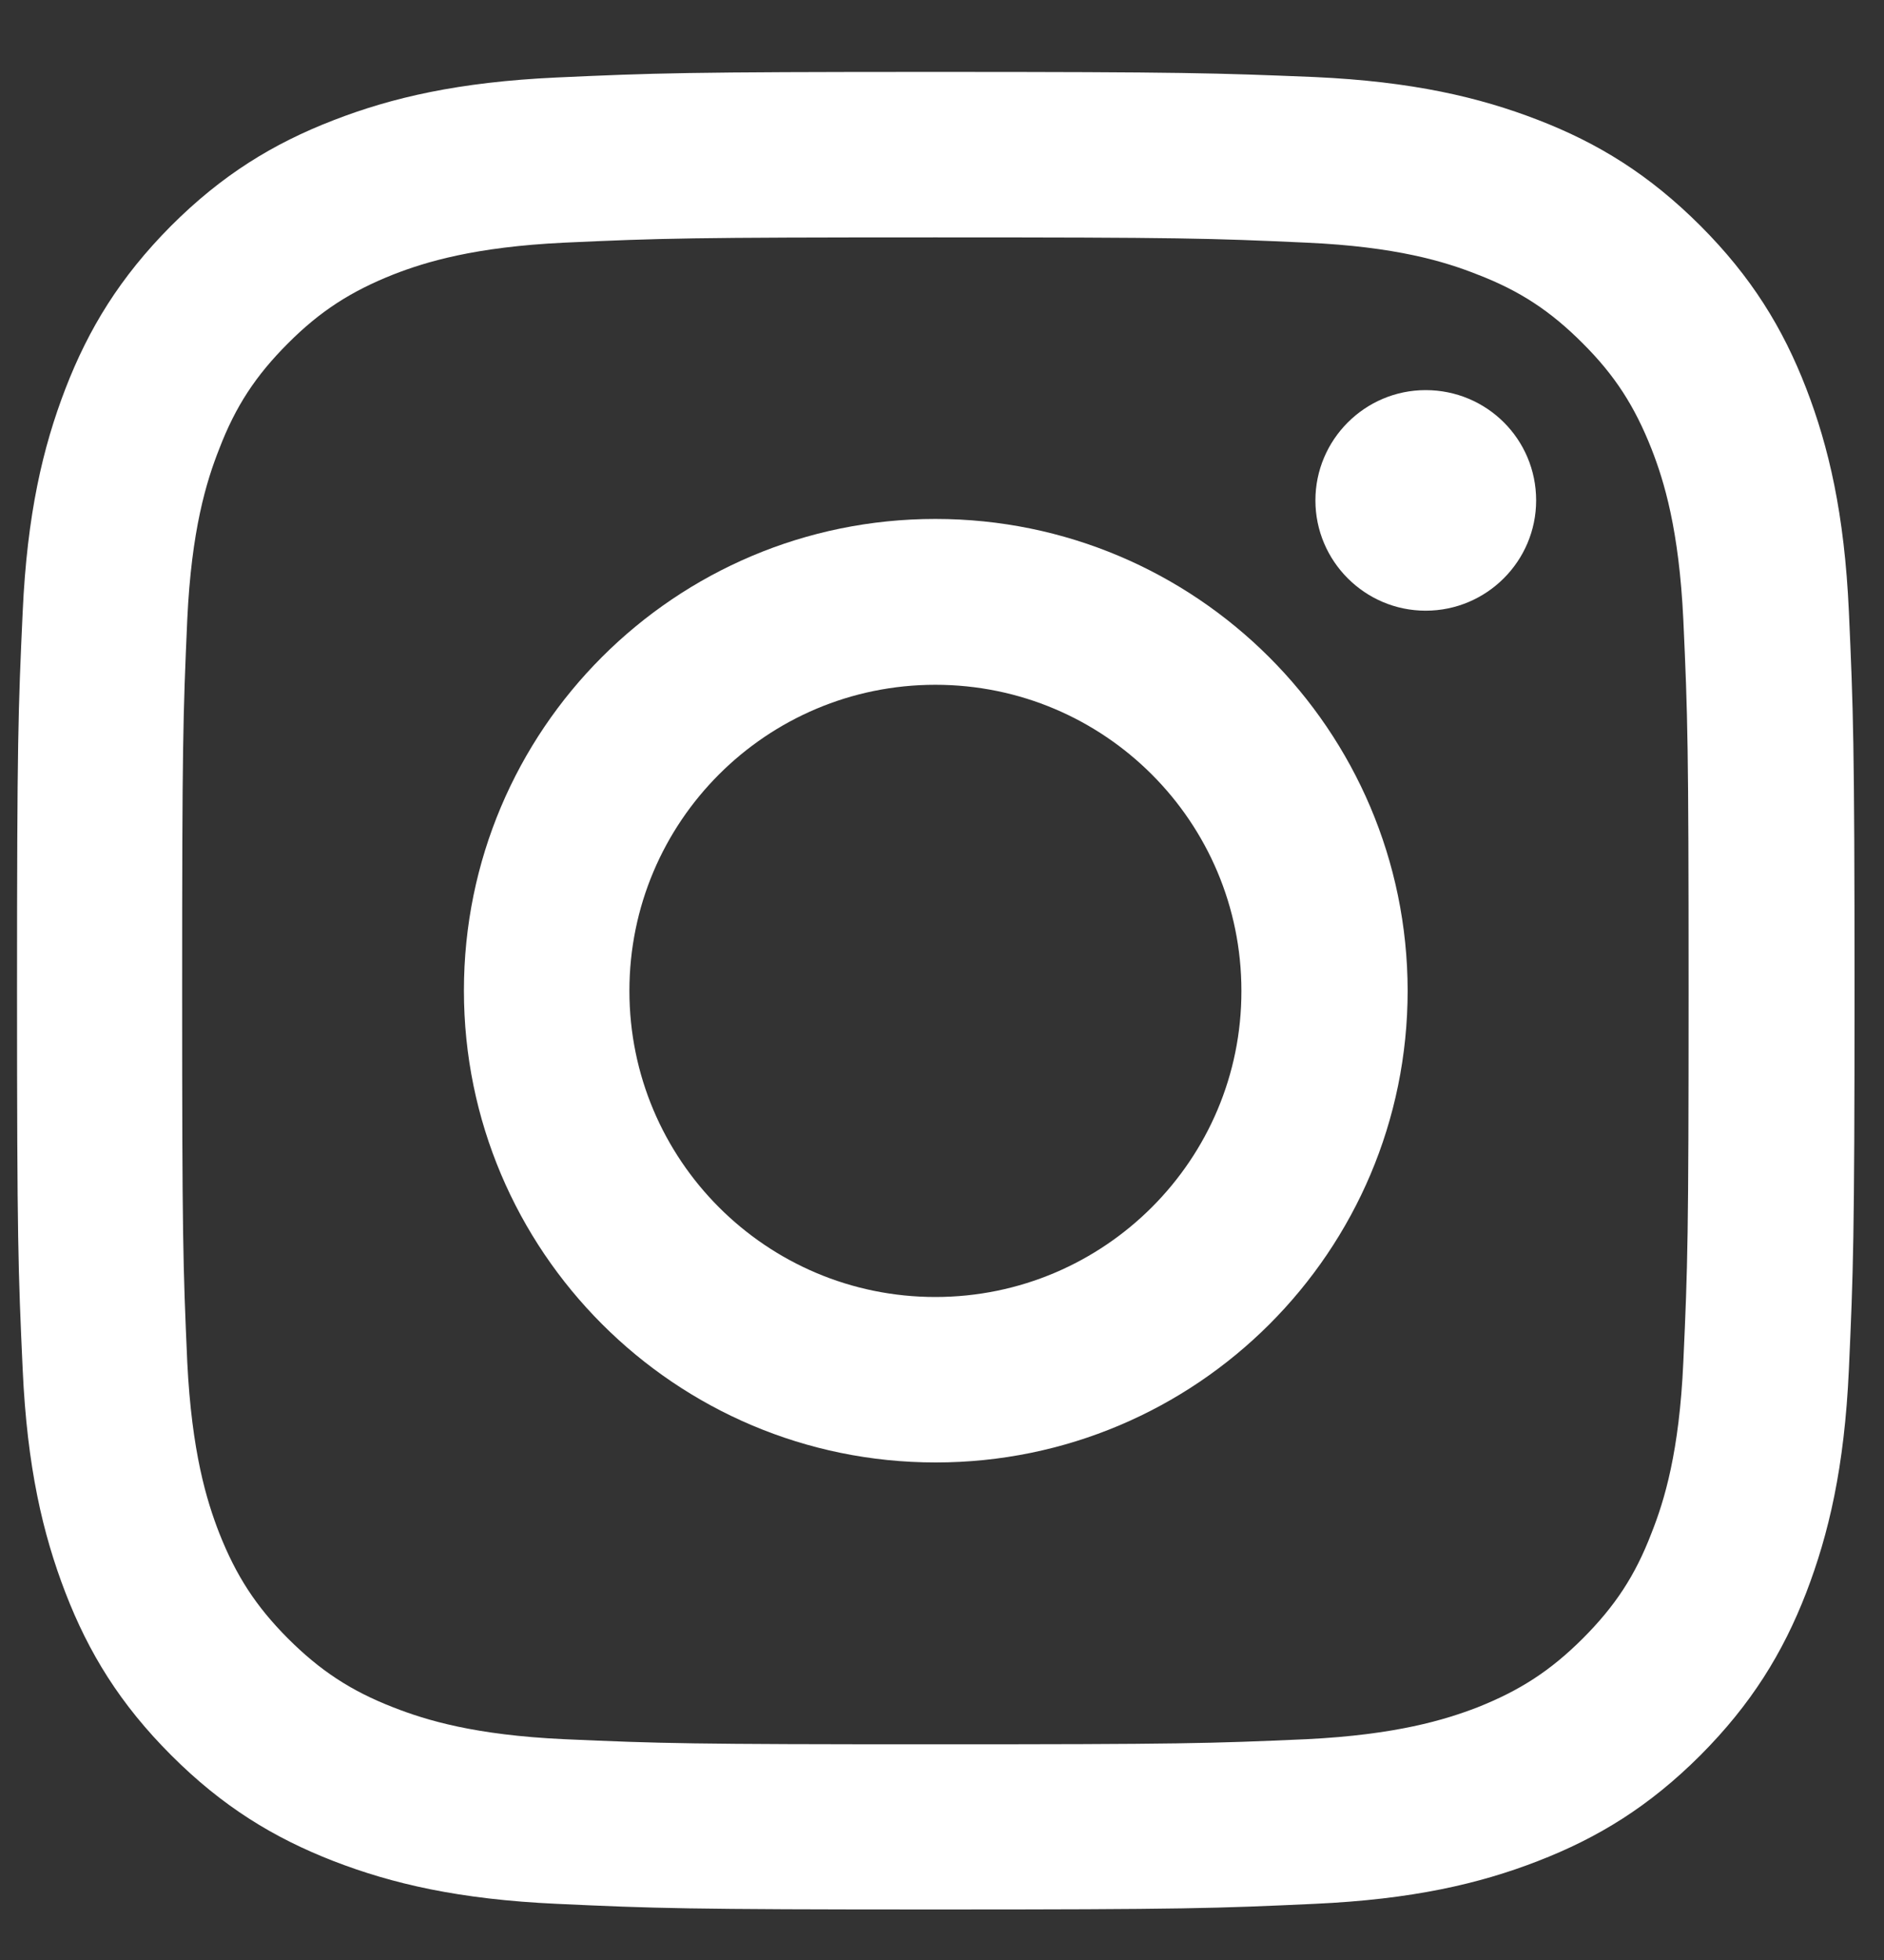 <svg width="25" height="26" viewBox="0 0 25 26" fill="none" xmlns="http://www.w3.org/2000/svg">
<rect x="0" y="0" width="25" height="26" fill="#333333" stroke="none"/>
<path d="M12.412 6.884C8.956 6.884 6.156 9.683 6.156 13.14C6.156 16.596 8.96 19.4 12.416 19.4C15.873 19.4 18.679 16.6 18.679 13.14C18.674 9.683 15.868 6.884 12.412 6.884ZM12.412 17.205C10.169 17.205 8.352 15.387 8.352 13.144C8.352 10.901 10.169 9.084 12.412 9.084C14.655 9.084 16.473 10.901 16.473 13.144C16.477 15.383 14.655 17.205 12.412 17.205Z" fill="white"/>
<path d="M20.384 6.638C20.384 7.444 19.727 8.101 18.918 8.101C18.112 8.101 17.455 7.444 17.455 6.638C17.455 5.832 18.112 5.175 18.918 5.175C19.727 5.175 20.384 5.825 20.384 6.638Z" fill="white"/>
<path d="M12.412 3.149C15.666 3.149 16.051 3.16 17.338 3.219C18.523 3.272 19.171 3.469 19.604 3.641C20.169 3.858 20.575 4.126 21.003 4.555C21.43 4.981 21.691 5.388 21.915 5.955C22.082 6.381 22.28 7.027 22.337 8.218C22.396 9.505 22.407 9.892 22.407 13.144C22.407 16.398 22.396 16.783 22.337 18.07C22.284 19.257 22.087 19.903 21.915 20.336C21.698 20.903 21.43 21.307 21.003 21.735C20.575 22.162 20.169 22.425 19.604 22.649C19.175 22.814 18.529 23.012 17.338 23.071C16.051 23.128 15.666 23.139 12.412 23.139C9.158 23.139 8.773 23.128 7.486 23.071C6.299 23.016 5.653 22.819 5.22 22.649C4.656 22.43 4.249 22.162 3.821 21.735C3.395 21.307 3.133 20.903 2.909 20.336C2.742 19.907 2.544 19.261 2.485 18.07C2.428 16.783 2.417 16.398 2.417 13.144C2.417 9.892 2.428 9.505 2.485 8.218C2.54 7.033 2.738 6.387 2.909 5.955C3.126 5.388 3.395 4.981 3.821 4.555C4.249 4.126 4.656 3.865 5.22 3.641C5.649 3.474 6.295 3.276 7.486 3.219C8.773 3.16 9.158 3.149 12.412 3.149ZM12.412 0.954C9.099 0.954 8.688 0.969 7.385 1.028C6.086 1.088 5.201 1.294 4.425 1.595C3.623 1.905 2.946 2.32 2.267 2.999C1.593 3.678 1.177 4.357 0.868 5.157C0.569 5.933 0.36 6.818 0.301 8.117C0.241 9.415 0.226 9.833 0.226 13.14C0.226 16.451 0.241 16.862 0.301 18.167C0.36 19.466 0.569 20.351 0.868 21.127C1.177 21.927 1.593 22.605 2.272 23.284C2.951 23.963 3.63 24.379 4.429 24.689C5.205 24.989 6.093 25.196 7.389 25.255C8.688 25.315 9.105 25.33 12.416 25.33C15.73 25.33 16.141 25.315 17.444 25.255C18.742 25.196 19.63 24.989 20.404 24.689C21.206 24.379 21.884 23.963 22.564 23.284C23.24 22.605 23.658 21.927 23.968 21.127C24.266 20.351 24.475 19.466 24.534 18.167C24.592 16.868 24.609 16.451 24.609 13.14C24.609 9.826 24.592 9.415 24.534 8.112C24.475 6.814 24.266 5.926 23.968 5.153C23.658 4.351 23.24 3.672 22.564 2.995C21.884 2.316 21.206 1.898 20.404 1.589C19.63 1.29 18.742 1.081 17.444 1.022C16.141 0.969 15.723 0.954 12.412 0.954Z" fill="white"/>
</svg>
